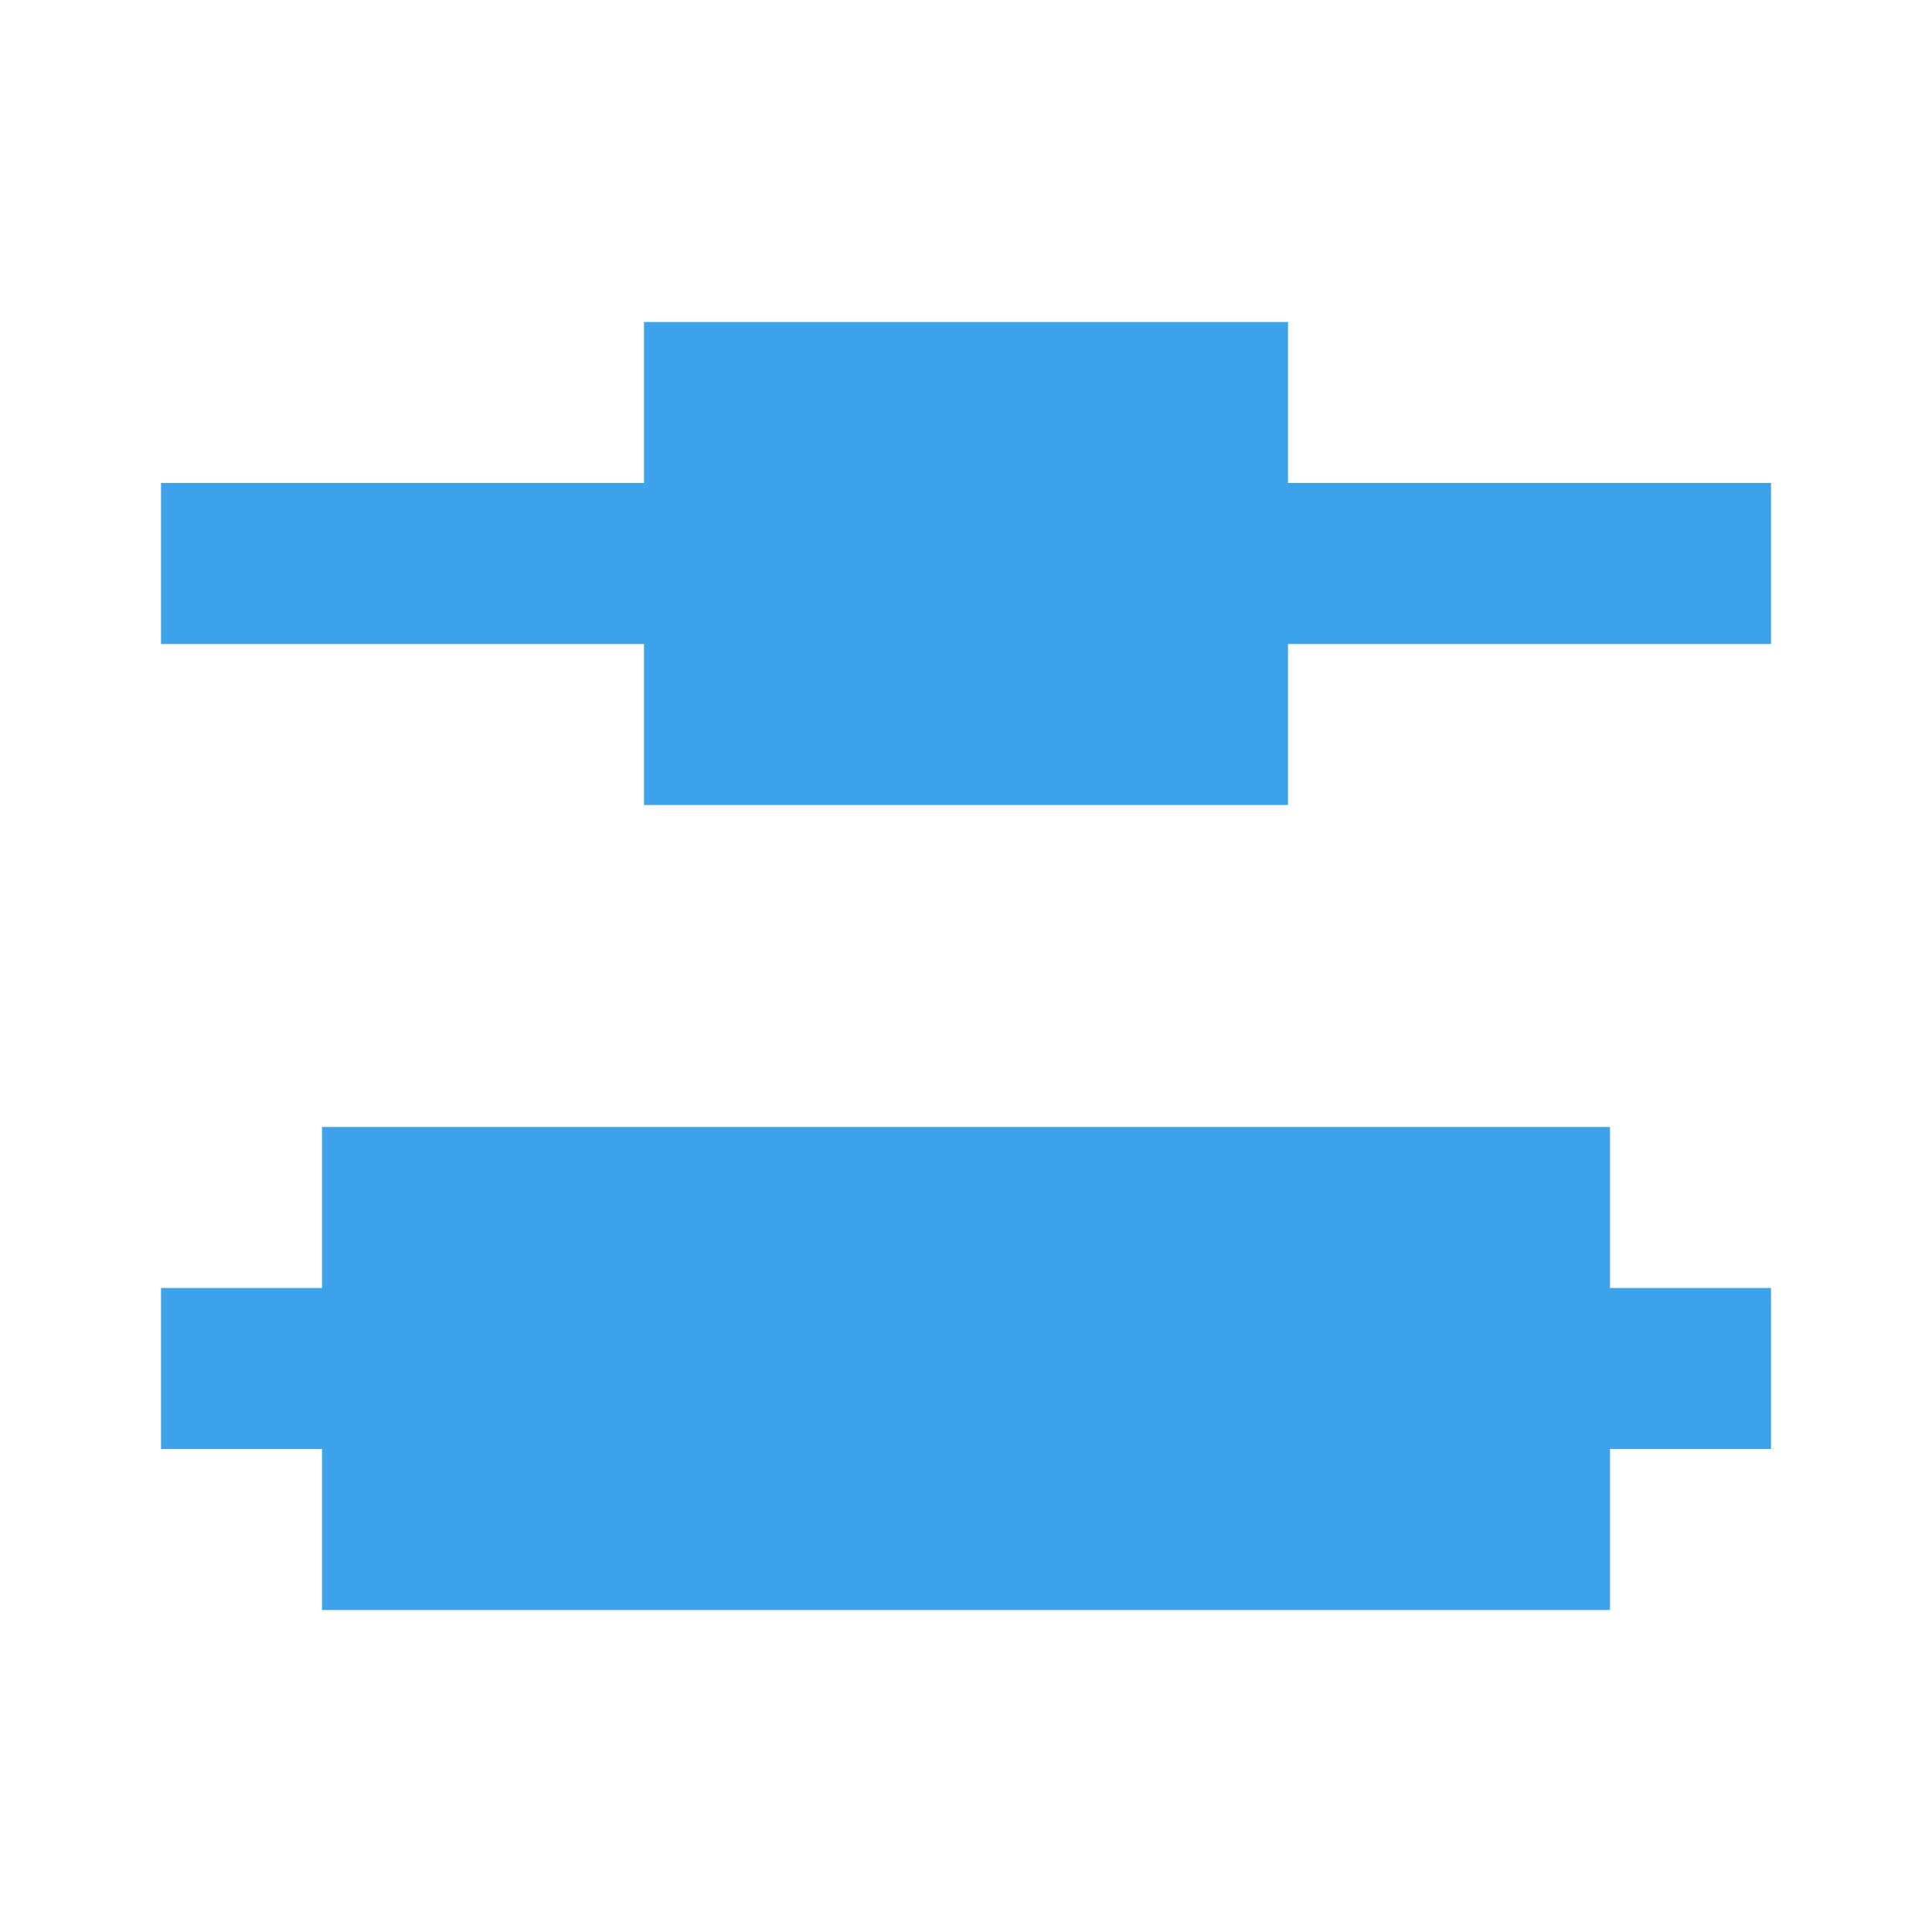 <?xml version="1.0" encoding="iso-8859-1"?>
<!-- Generator: Adobe Illustrator 24.1.0, SVG Export Plug-In . SVG Version: 6.00 Build 0)  -->
<svg version="1.1" xmlns="http://www.w3.org/2000/svg" xmlns:xlink="http://www.w3.org/1999/xlink" x="0px" y="0px"
	 viewBox="0 0 24 24" style="enable-background:new 0 0 24 24;" xml:space="preserve">
<g id="points_-_distributeV">
	<g>
		<polygon style="fill:#3DA2EC;" points="20,14 4,14 4,16 2,16 2,18 4,18 4,20 20,20 20,18 22,18 22,16 20,16 		"/>
		<polygon style="fill:#3DA2EC;" points="16,6 16,4 8,4 8,6 2,6 2,8 8,8 8,10 16,10 16,8 22,8 22,6 		"/>
	</g>
</g>
<g id="Layer_1">
</g>
</svg>
